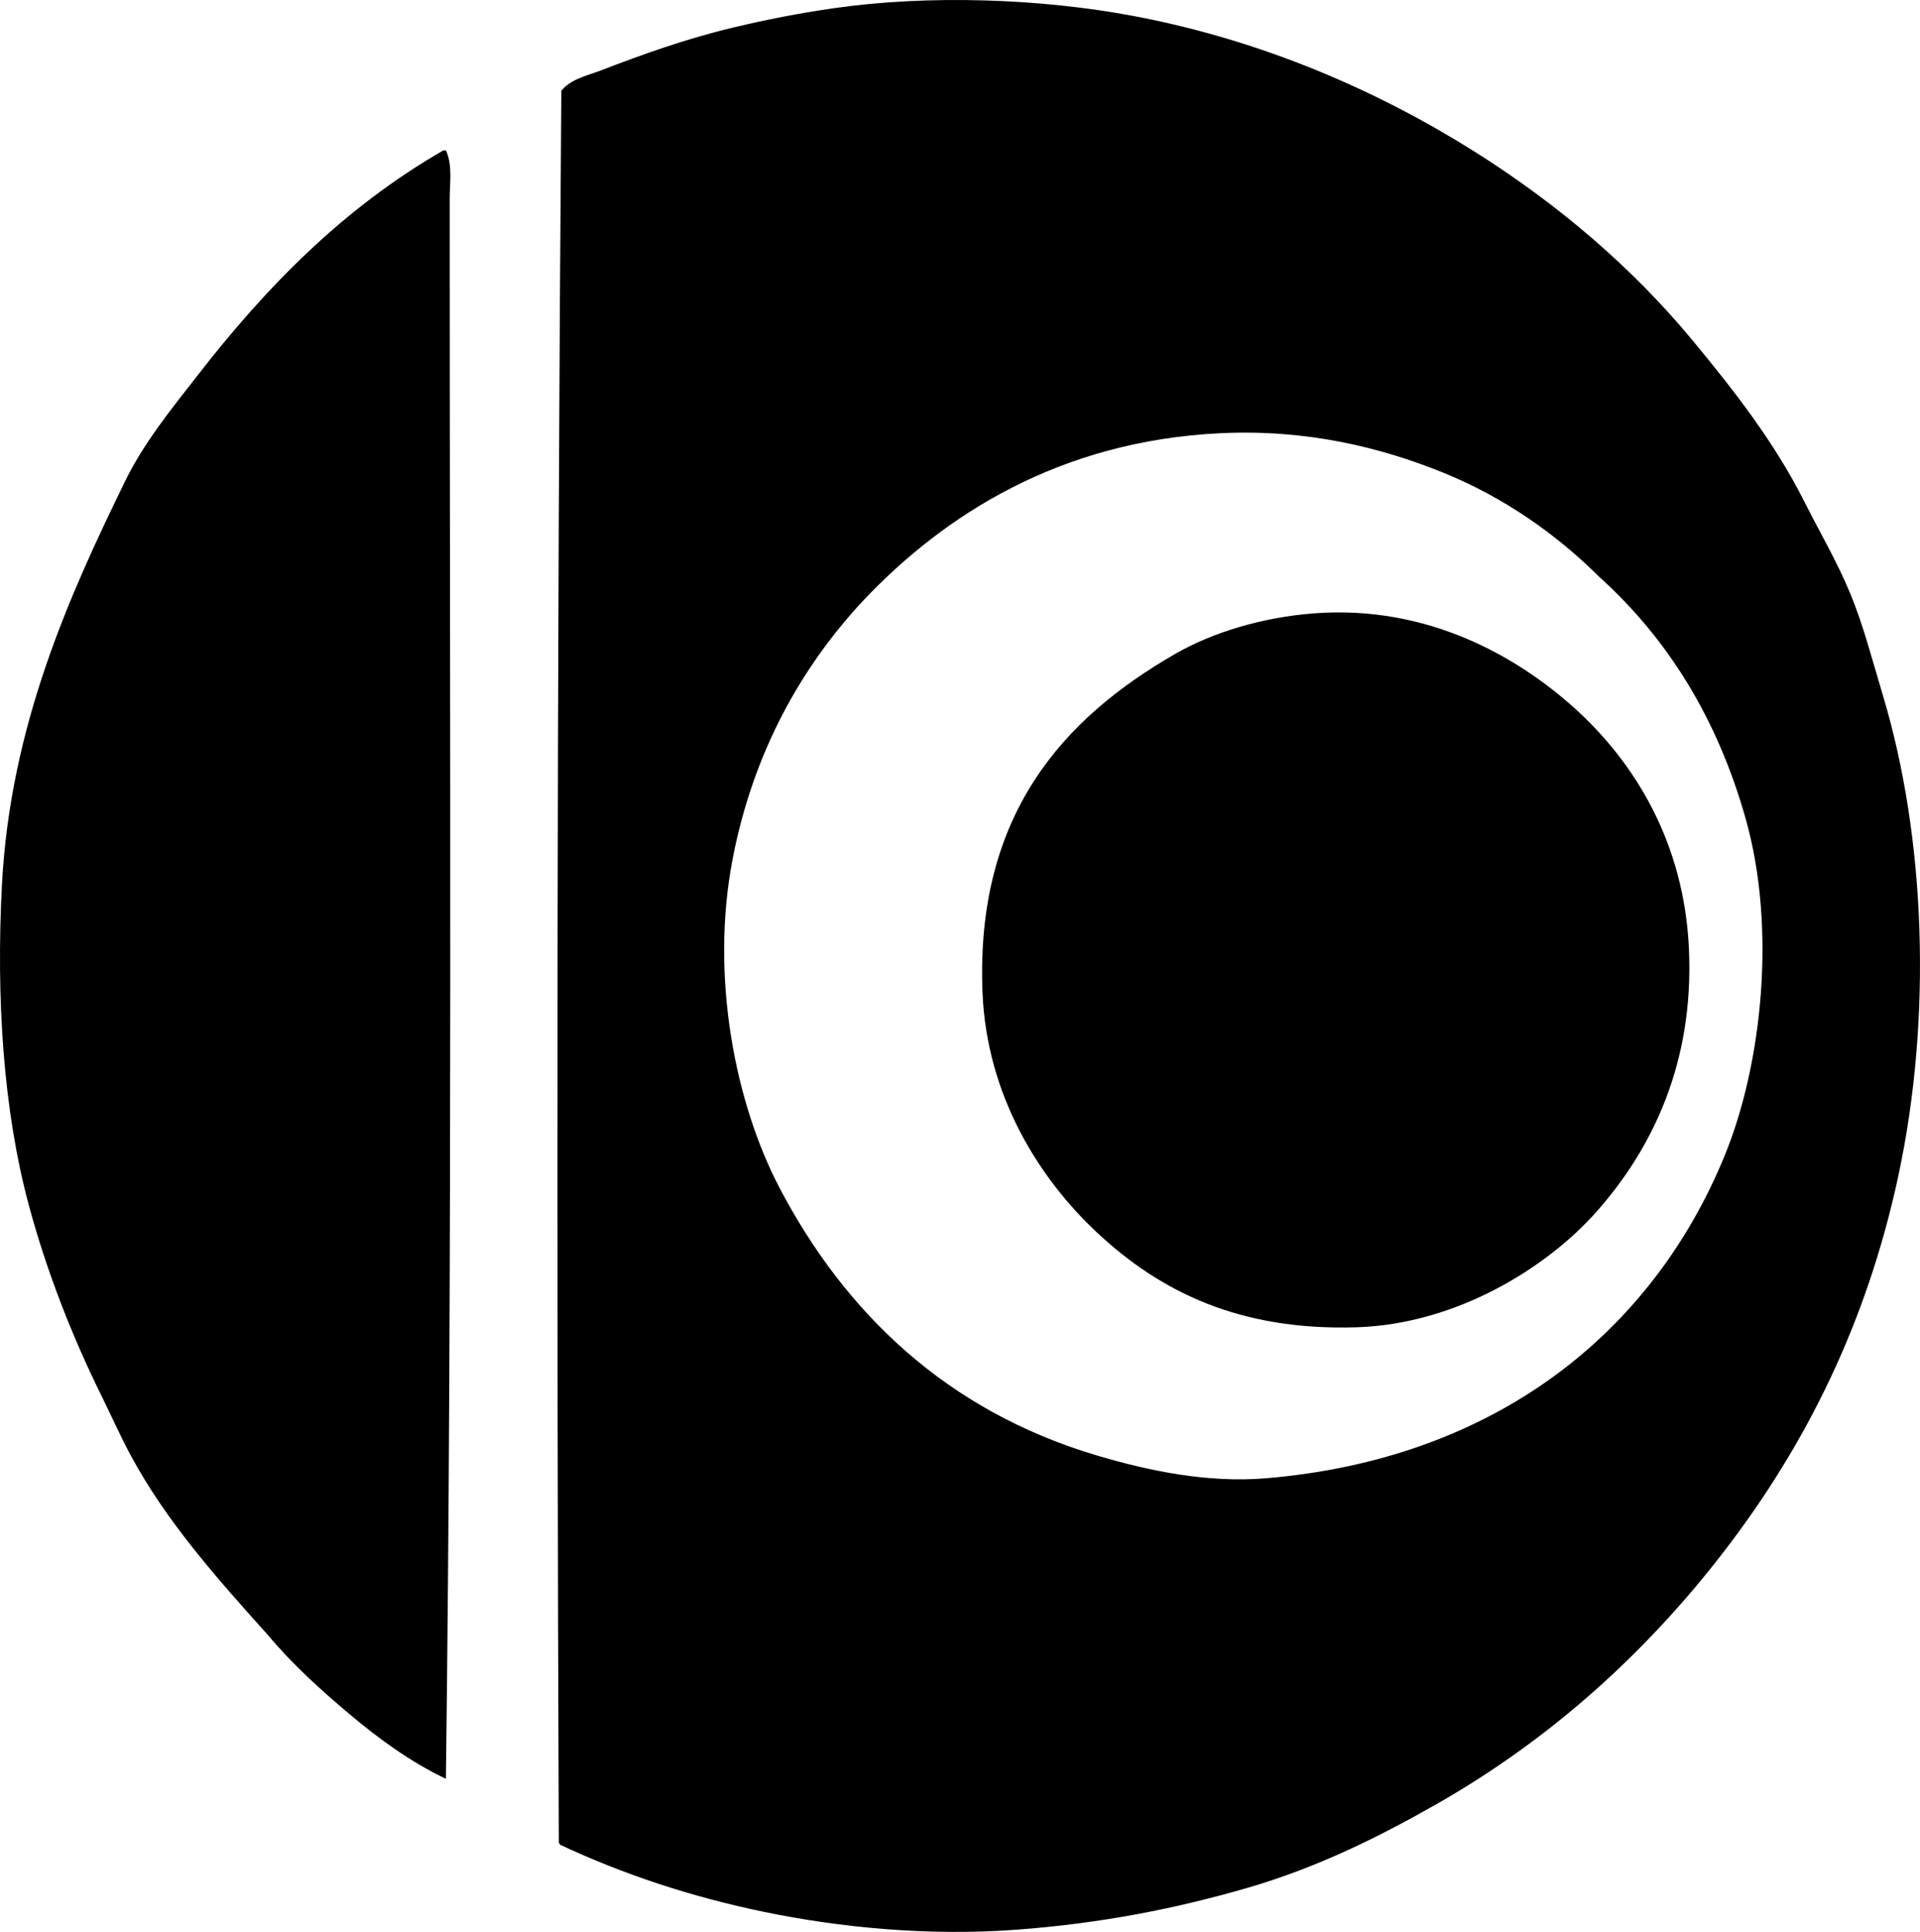 <?xml version="1.0" encoding="iso-8859-1"?>
<!-- Generator: Adobe Illustrator 19.2.0, SVG Export Plug-In . SVG Version: 6.00 Build 0)  -->
<svg version="1.1" xmlns="http://www.w3.org/2000/svg" xmlns:xlink="http://www.w3.org/1999/xlink" x="0px" y="0px"
	 viewBox="0 0 72.864 73.328" style="enable-background:new 0 0 72.864 73.328;" xml:space="preserve">
<g id="Ontario_x5F_Recreation_x5F_Society">
	<path style="fill-rule:evenodd;clip-rule:evenodd;" d="M21.255,70.018c-0.009-0.039-0.048-0.048-0.048-0.096
		c-0.088-22.142-0.071-44.739,0.096-66.476c0.361-0.451,0.977-0.572,1.492-0.77c1.563-0.601,3.227-1.202,5.054-1.637
		c1.243-0.295,2.441-0.531,3.755-0.722c3.643-0.528,7.898-0.372,11.408,0.289c4.921,0.926,9.31,2.858,12.949,5.15
		c3.13,1.971,5.967,4.375,8.279,7.172c1.55,1.875,3.095,3.844,4.236,6.113c0.581,1.156,1.231,2.259,1.733,3.466
		c0.499,1.202,0.837,2.519,1.251,3.899c1.619,5.391,1.873,12.213,0.578,18.244c-1.193,5.558-3.498,10.167-6.547,14.152
		c-3,3.921-6.662,7.221-10.975,9.675c-2.126,1.21-4.486,2.398-7.172,3.177c-2.712,0.786-5.516,1.346-8.761,1.589
		c-3.396,0.254-6.768-0.094-9.58-0.674C26.223,71.995,23.637,71.135,21.255,70.018z M54.757,17.935
		c-2.367-0.958-5.165-1.646-8.424-1.493c-6.1,0.288-10.488,3.089-13.574,6.354c-2.356,2.527-4.18,5.768-4.958,9.82
		c-0.862,4.489,0.117,9.292,1.781,12.467c2.478,4.728,6.33,8.46,12.034,10.157c1.959,0.583,4.207,1.057,6.451,0.867
		c8.703-0.739,14.631-5.54,17.377-12.226c1.437-3.5,1.965-8.657,0.818-12.756c-1.08-3.86-2.981-6.897-5.584-9.242
		C59.088,20.302,57.1,18.883,54.757,17.935z"/>
	<path style="fill-rule:evenodd;clip-rule:evenodd;" d="M16.826,5.708c0.032,0,0.064,0,0.096,0c0.26,0.568,0.144,1.218,0.144,1.83
		c-0.001,19.254,0.106,40.463-0.144,59.978c-1.353-0.643-2.564-1.533-3.658-2.455c-1.092-0.92-2.163-1.888-3.081-2.984
		c-1.848-2.062-3.863-4.291-5.247-6.883c-0.384-0.72-0.731-1.5-1.107-2.262c-1.066-2.16-2.055-4.648-2.744-7.221
		c-0.955-3.566-1.238-7.793-1.011-12.13C0.39,27.55,2.63,22.604,4.744,18.272c0.713-1.463,1.754-2.741,2.695-3.947
		C10.055,10.94,13.016,7.899,16.826,5.708z"/>
	<path style="fill-rule:evenodd;clip-rule:evenodd;" d="M49.896,23.278c4.273-0.315,7.675,1.63,9.868,3.61
		c2.258,2.04,4.153,5.076,4.332,9.145c0.19,4.319-1.39,7.568-3.514,9.965c-1.87,2.109-5.297,4.261-9.098,4.38
		c-4.421,0.139-7.44-1.333-9.868-3.61c-2.144-2.011-4.183-5.158-4.332-9.146c-0.251-6.7,3.054-10.351,7.317-12.804
		C46.016,24.004,47.908,23.425,49.896,23.278z"/>
</g>
<g id="Layer_1">
</g>
</svg>

